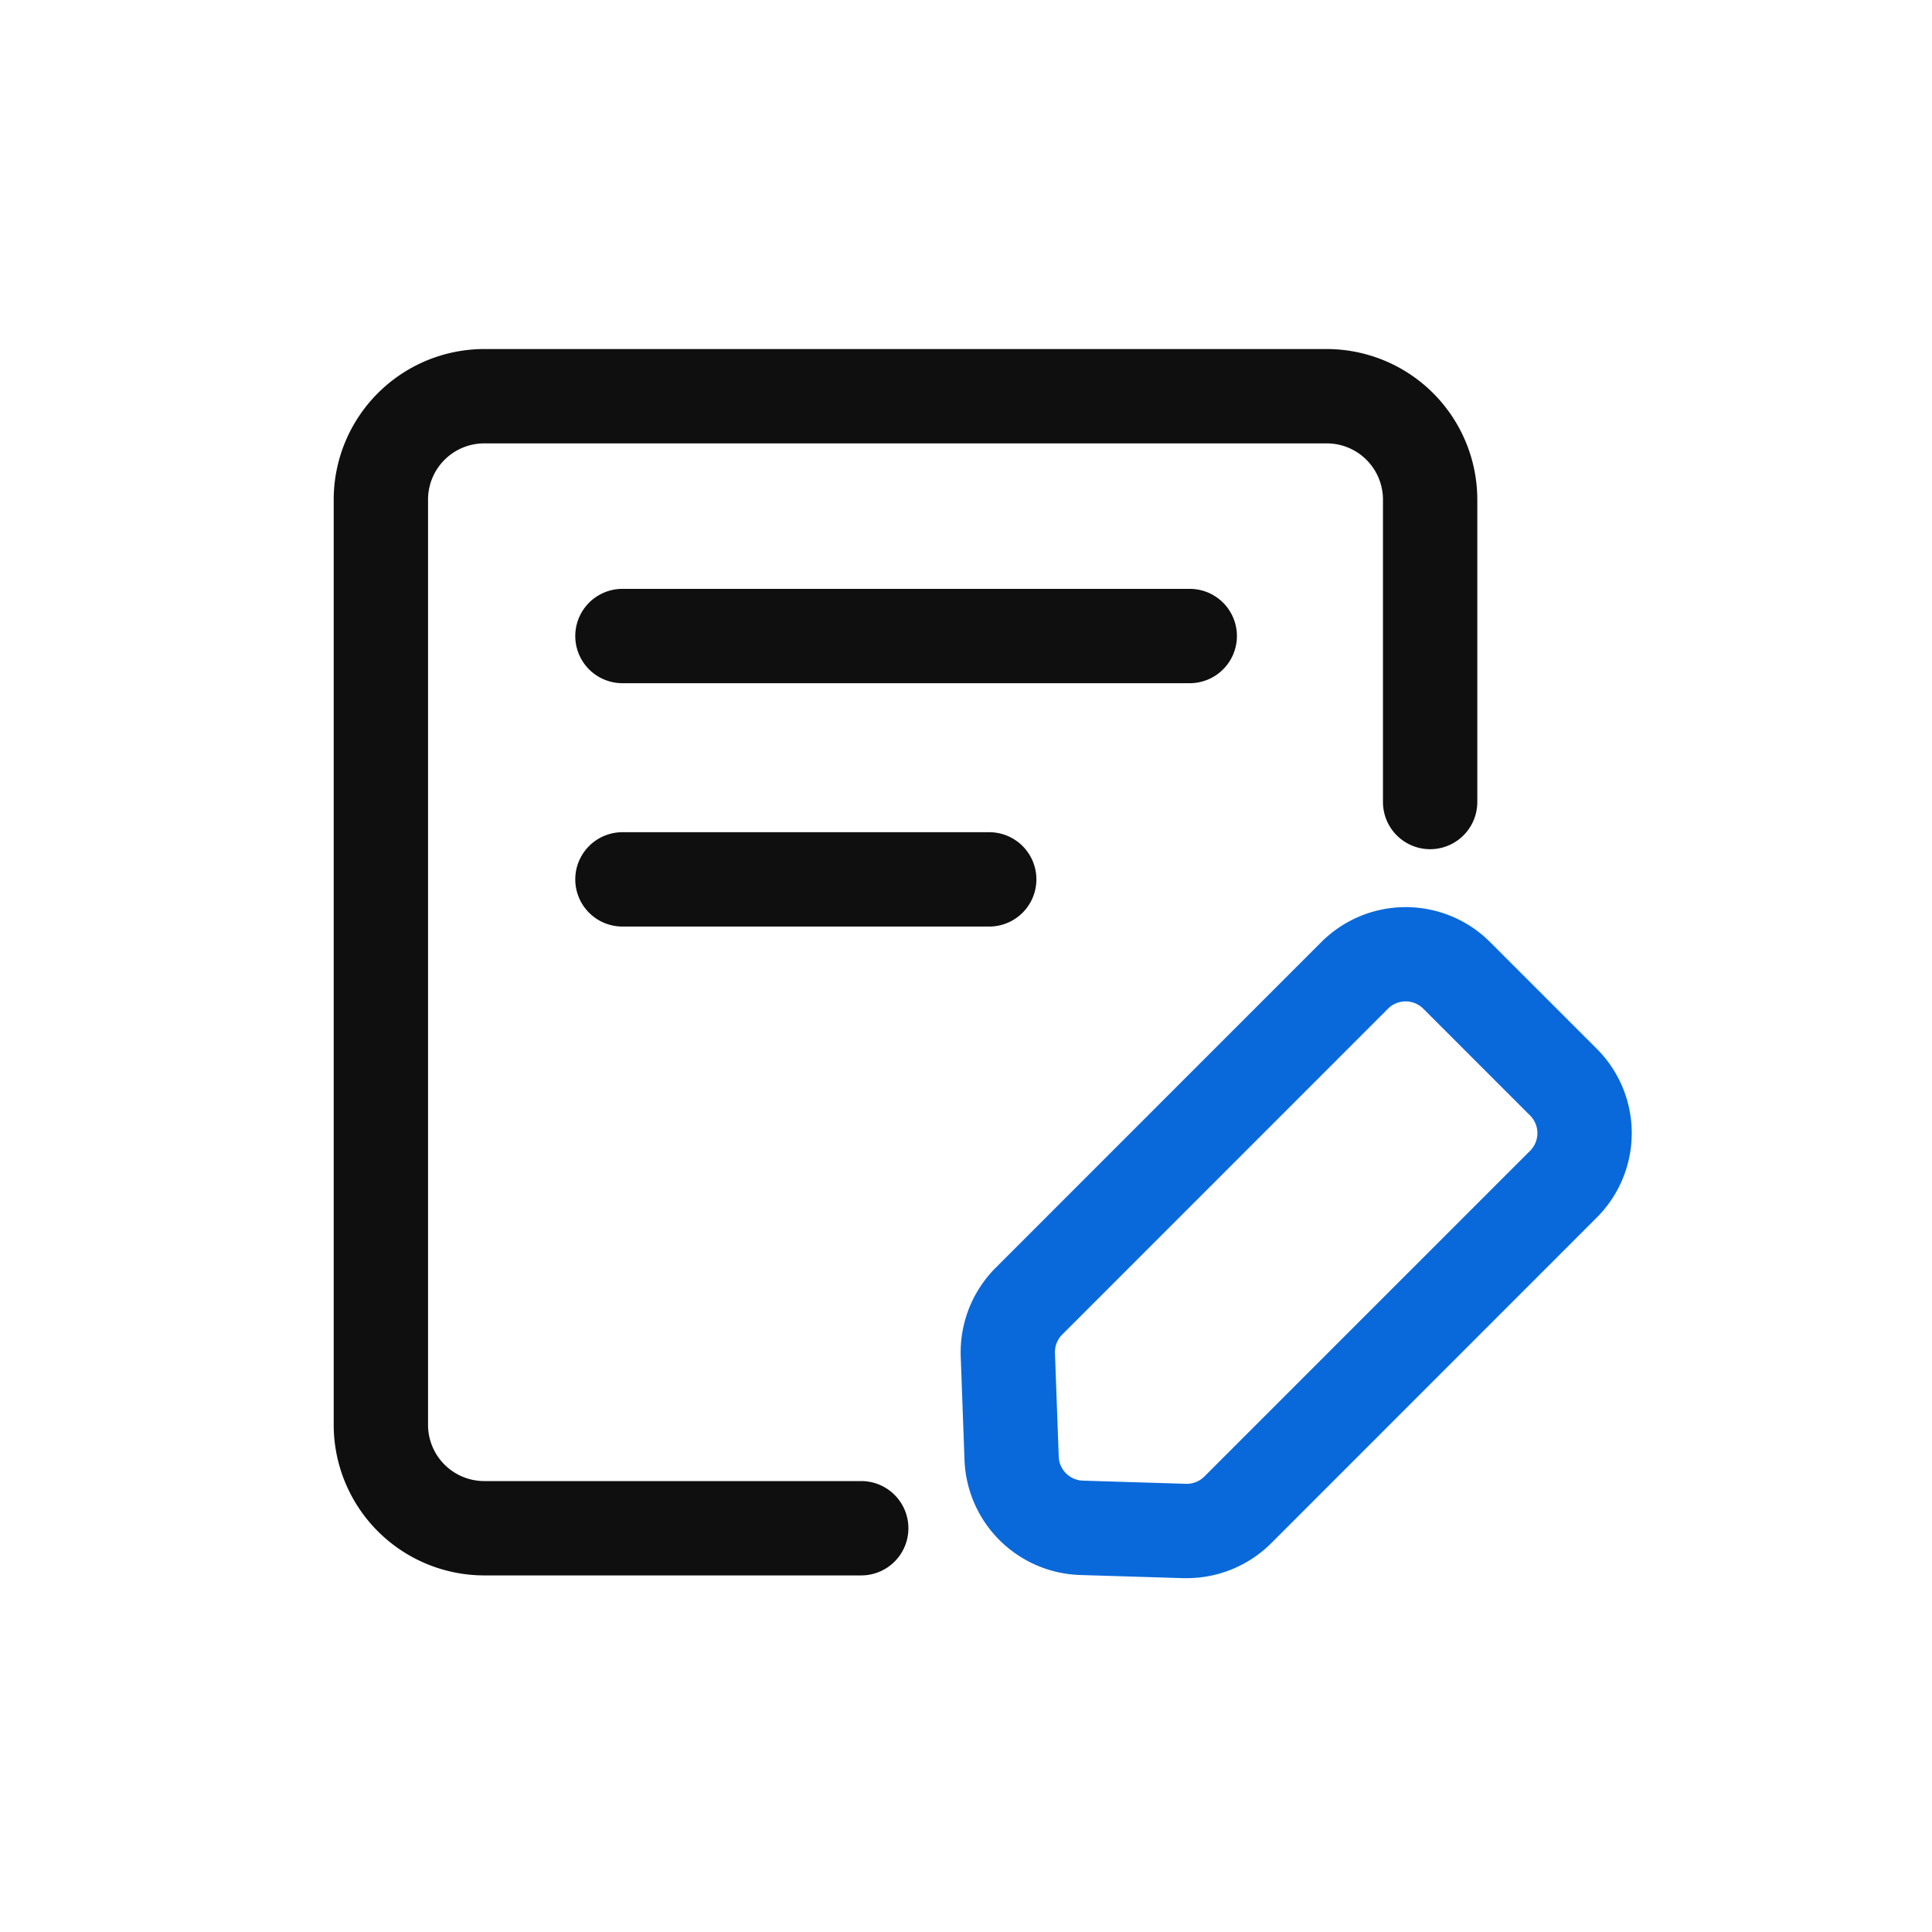 <svg t="1696865309652" class="icon" viewBox="0 0 1024 1024" version="1.1" xmlns="http://www.w3.org/2000/svg" p-id="1065" width="16" height="16"><path d="M456.47 835H256.65a79.87 79.87 0 0 1-79.78-79.79V264.78A79.87 79.87 0 0 1 256.65 185h446.54A79.87 79.87 0 0 1 783 264.78v160.31a25 25 0 0 1-50 0V264.78A29.81 29.81 0 0 0 703.19 235H256.65a29.81 29.81 0 0 0-29.78 29.78v490.47A29.82 29.82 0 0 0 256.65 785h199.82a25 25 0 0 1 0 50z" fill="#0F0F0F" p-id="1066"></path><path d="M630.59 362.11H329.91a25 25 0 1 1 0-50h300.68a25 25 0 0 1 0 50zM524.31 491.09h-194.4a25 25 0 0 1 0-50h194.4a25 25 0 0 1 0 50z" fill="#0F0F0F" p-id="1067"></path><path d="M629 836.46h-1.91l-54.68-1.68a63.34 63.34 0 0 1-61.2-60.84l-2-54.94a63.4 63.4 0 0 1 18.46-47l172.71-172.73a63.24 63.24 0 0 1 89.35 0l56.65 56.65a63.24 63.24 0 0 1 0 89.35L673.7 818a63.45 63.45 0 0 1-44.7 18.46z m116-305.69a13.14 13.14 0 0 0-9.32 3.85L563 707.34a13.19 13.19 0 0 0-3.85 9.8l2 54.94a13.22 13.22 0 0 0 12.77 12.69l54.68 1.68a13.22 13.22 0 0 0 9.72-3.85L811 609.92a13.21 13.21 0 0 0 0-18.65l-56.64-56.65a13.15 13.15 0 0 0-9.31-3.85z" fill="#0969DB" p-id="1068"></path></svg>